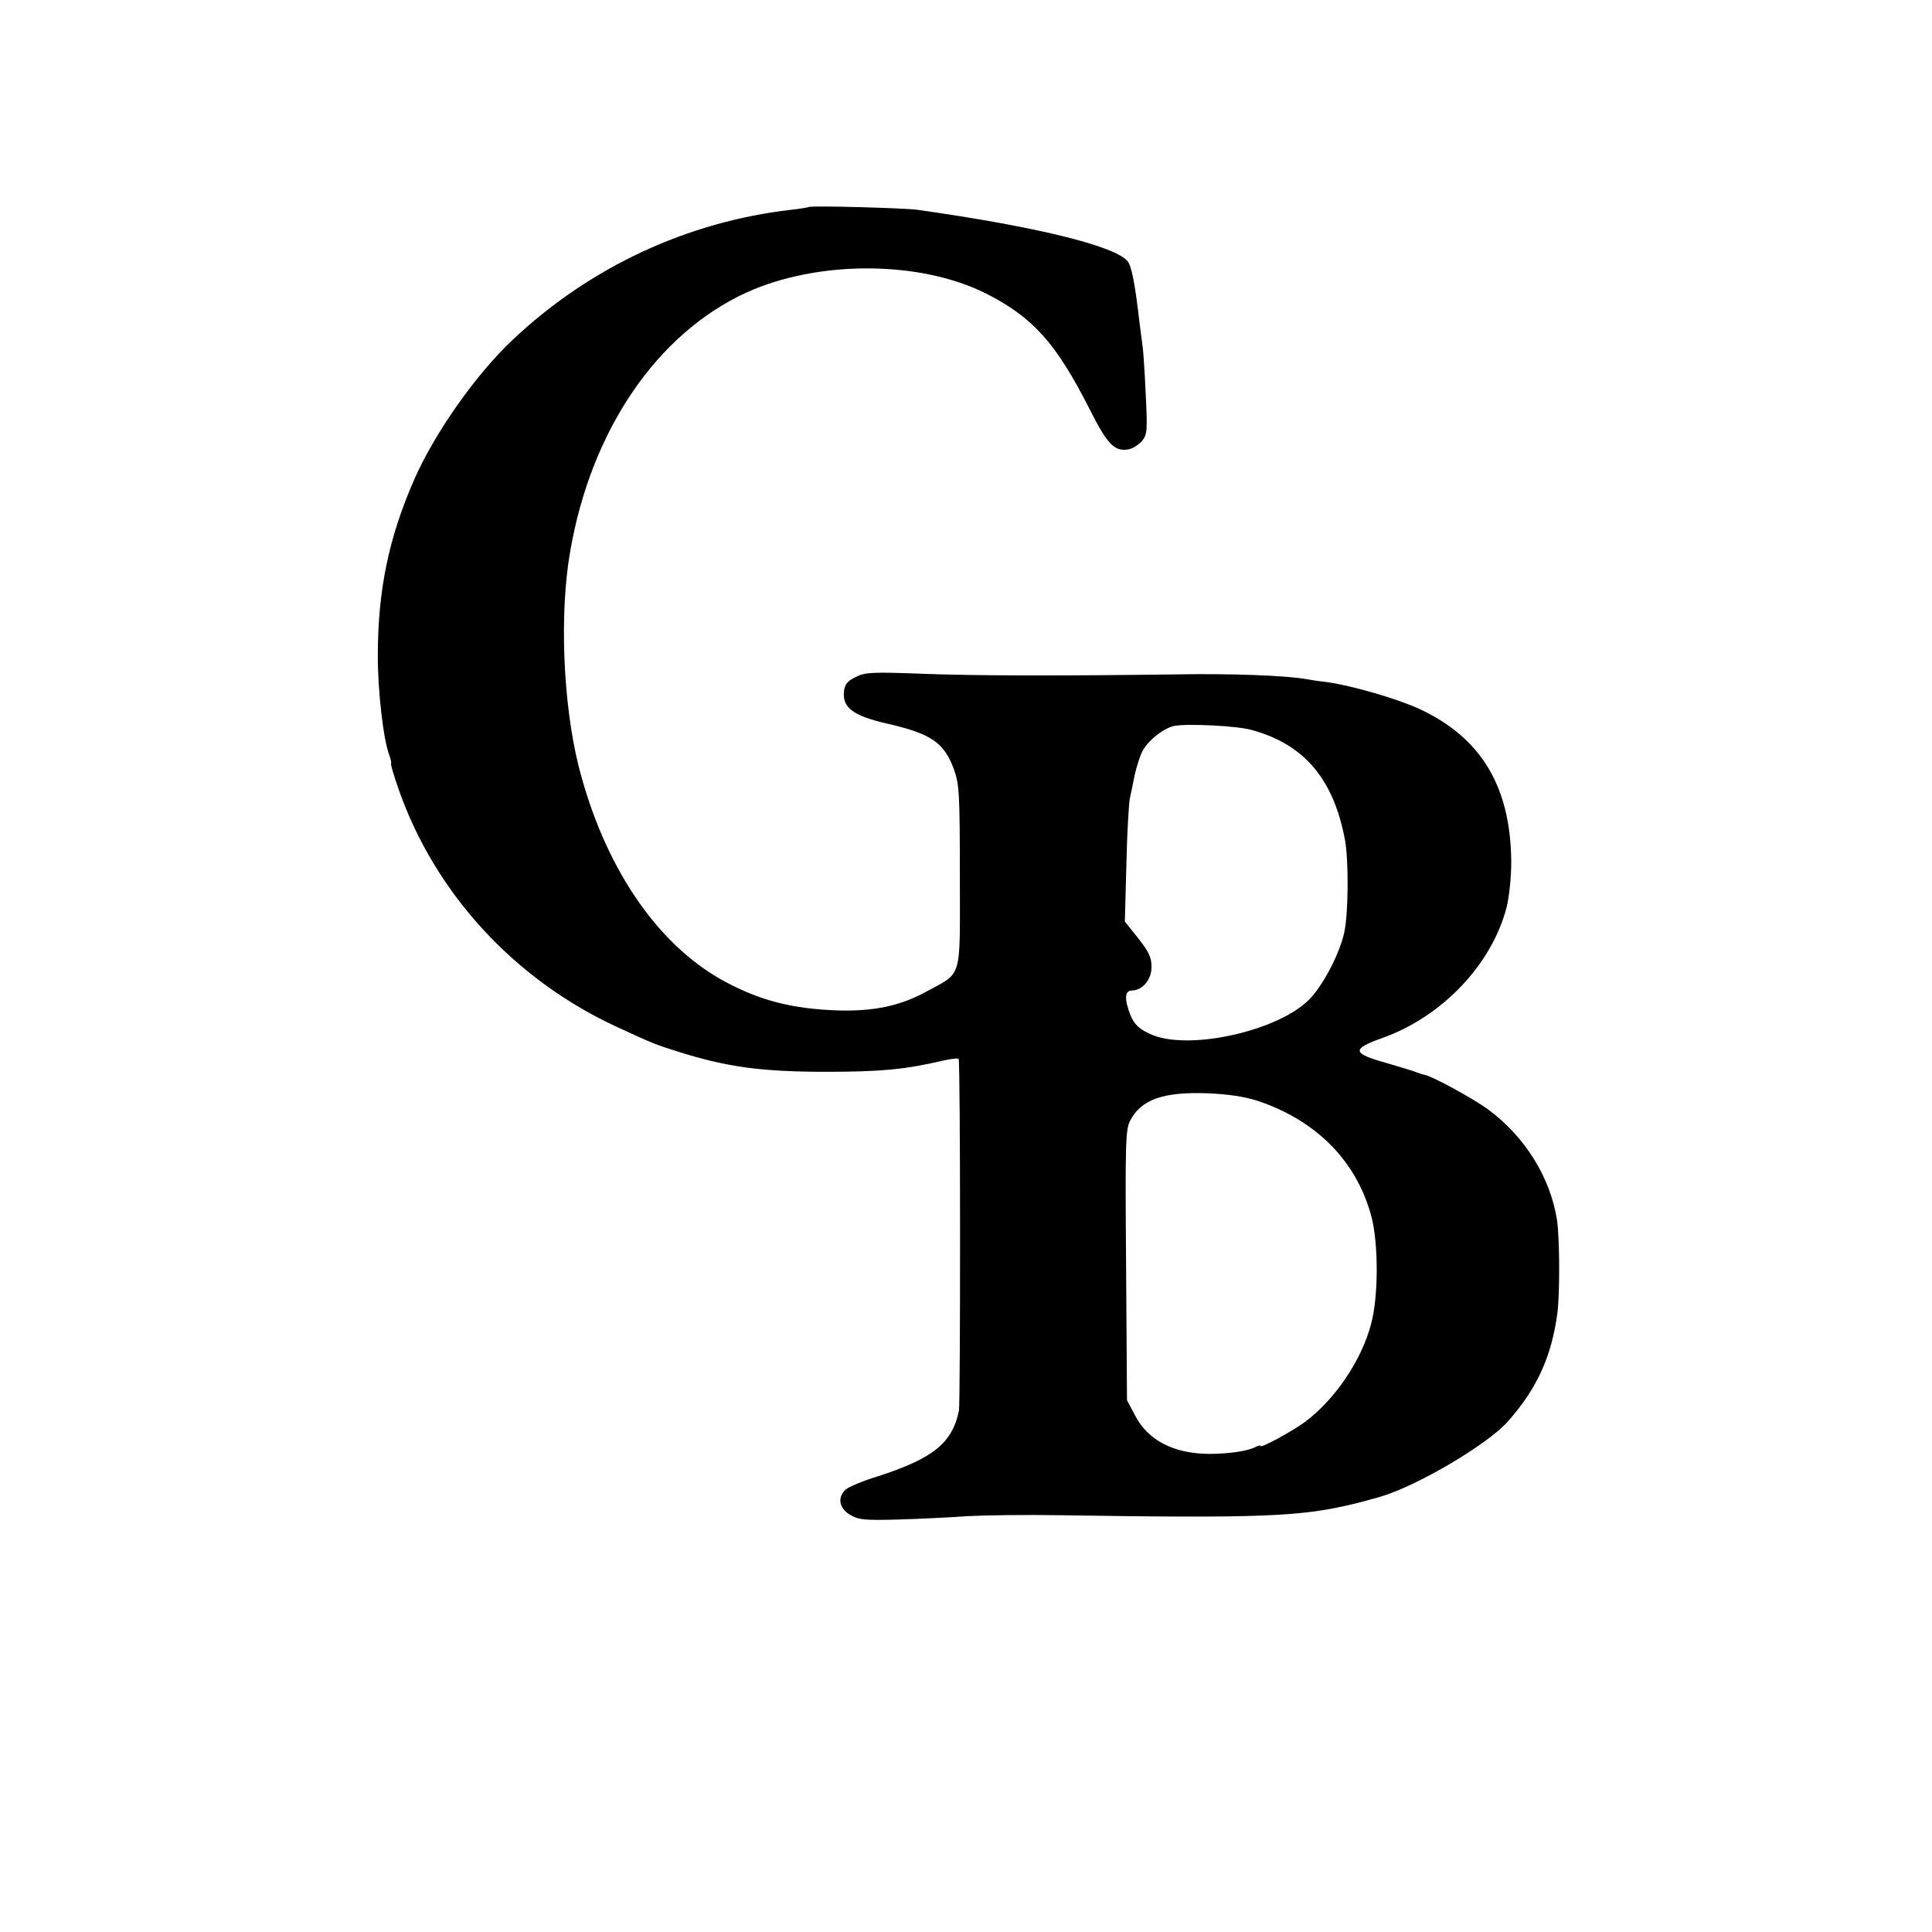 <?xml version="1.0" standalone="no"?>
<!DOCTYPE svg PUBLIC "-//W3C//DTD SVG 20010904//EN"
 "http://www.w3.org/TR/2001/REC-SVG-20010904/DTD/svg10.dtd">
<svg version="1.0" xmlns="http://www.w3.org/2000/svg"
 width="630pt" height="630pt" viewBox="0 0 630 630"
 preserveAspectRatio="xMidYMid meet">
<g transform="translate(0,630) scale(0.1,-0.1)"
fill="#000000" stroke="none">
<path d="M2638 5625 c-2 -1 -28 -6 -58 -9 -338 -39 -655 -186 -906 -422 -121
-113 -256 -305 -323 -457 -84 -192 -119 -362 -119 -577 0 -114 18 -273 38
-324 5 -14 7 -26 5 -26 -2 0 9 -39 26 -87 119 -337 376 -616 707 -770 128 -59
127 -58 202 -82 161 -51 275 -66 485 -66 180 0 258 8 378 36 26 6 50 9 53 6 6
-5 6 -1121 1 -1147 -22 -106 -84 -156 -267 -215 -47 -14 -93 -34 -102 -42 -28
-25 -22 -61 13 -82 28 -17 47 -19 158 -16 69 2 171 7 226 11 55 3 192 5 305 3
644 -10 780 -5 950 36 29 7 30 7 90 24 119 34 355 173 419 248 94 107 140 210
159 348 9 67 8 249 -1 308 -22 138 -104 270 -224 359 -48 35 -179 107 -207
113 -6 1 -18 5 -26 8 -8 4 -53 17 -100 31 -111 31 -114 45 -13 81 195 69 358
240 406 427 8 32 15 97 15 145 -1 246 -97 407 -299 501 -71 33 -222 77 -304
88 -27 3 -59 8 -69 10 -61 11 -245 18 -411 15 -374 -5 -663 -5 -840 2 -160 6
-185 5 -215 -11 -27 -13 -36 -24 -38 -48 -5 -52 31 -78 138 -103 146 -33 188
-62 220 -148 18 -49 20 -78 20 -352 0 -343 10 -309 -112 -376 -83 -45 -168
-63 -283 -60 -154 5 -260 33 -380 99 -217 121 -387 375 -469 701 -50 203 -62
494 -27 695 68 397 283 712 575 846 233 106 566 105 781 -3 154 -78 229 -162
339 -379 58 -115 81 -138 128 -129 13 3 31 15 42 27 17 21 18 35 12 153 -3 72
-8 141 -10 155 -2 14 -7 52 -11 85 -14 120 -25 177 -38 193 -40 50 -302 114
-687 168 -47 6 -346 14 -352 9z m1442 -1705 c172 -46 269 -160 306 -360 12
-67 11 -235 -2 -298 -13 -65 -64 -165 -108 -214 -97 -109 -405 -178 -527 -119
-35 16 -50 31 -62 59 -21 52 -20 82 3 82 35 0 65 35 65 77 0 31 -9 50 -44 94
l-43 54 5 185 c2 102 8 199 11 215 4 17 11 52 16 78 6 26 17 61 25 77 18 35
71 77 105 83 45 8 204 0 250 -13z m22 -1210 c193 -65 324 -199 371 -381 22
-87 22 -259 -2 -346 -31 -119 -118 -247 -216 -320 -44 -32 -145 -87 -145 -78
0 3 -8 1 -17 -4 -25 -13 -89 -22 -150 -22 -116 1 -200 44 -242 126 l-26 49 -3
441 c-3 401 -2 443 14 472 36 68 108 93 251 88 68 -3 122 -11 165 -25z"/>
</g>
</svg>
